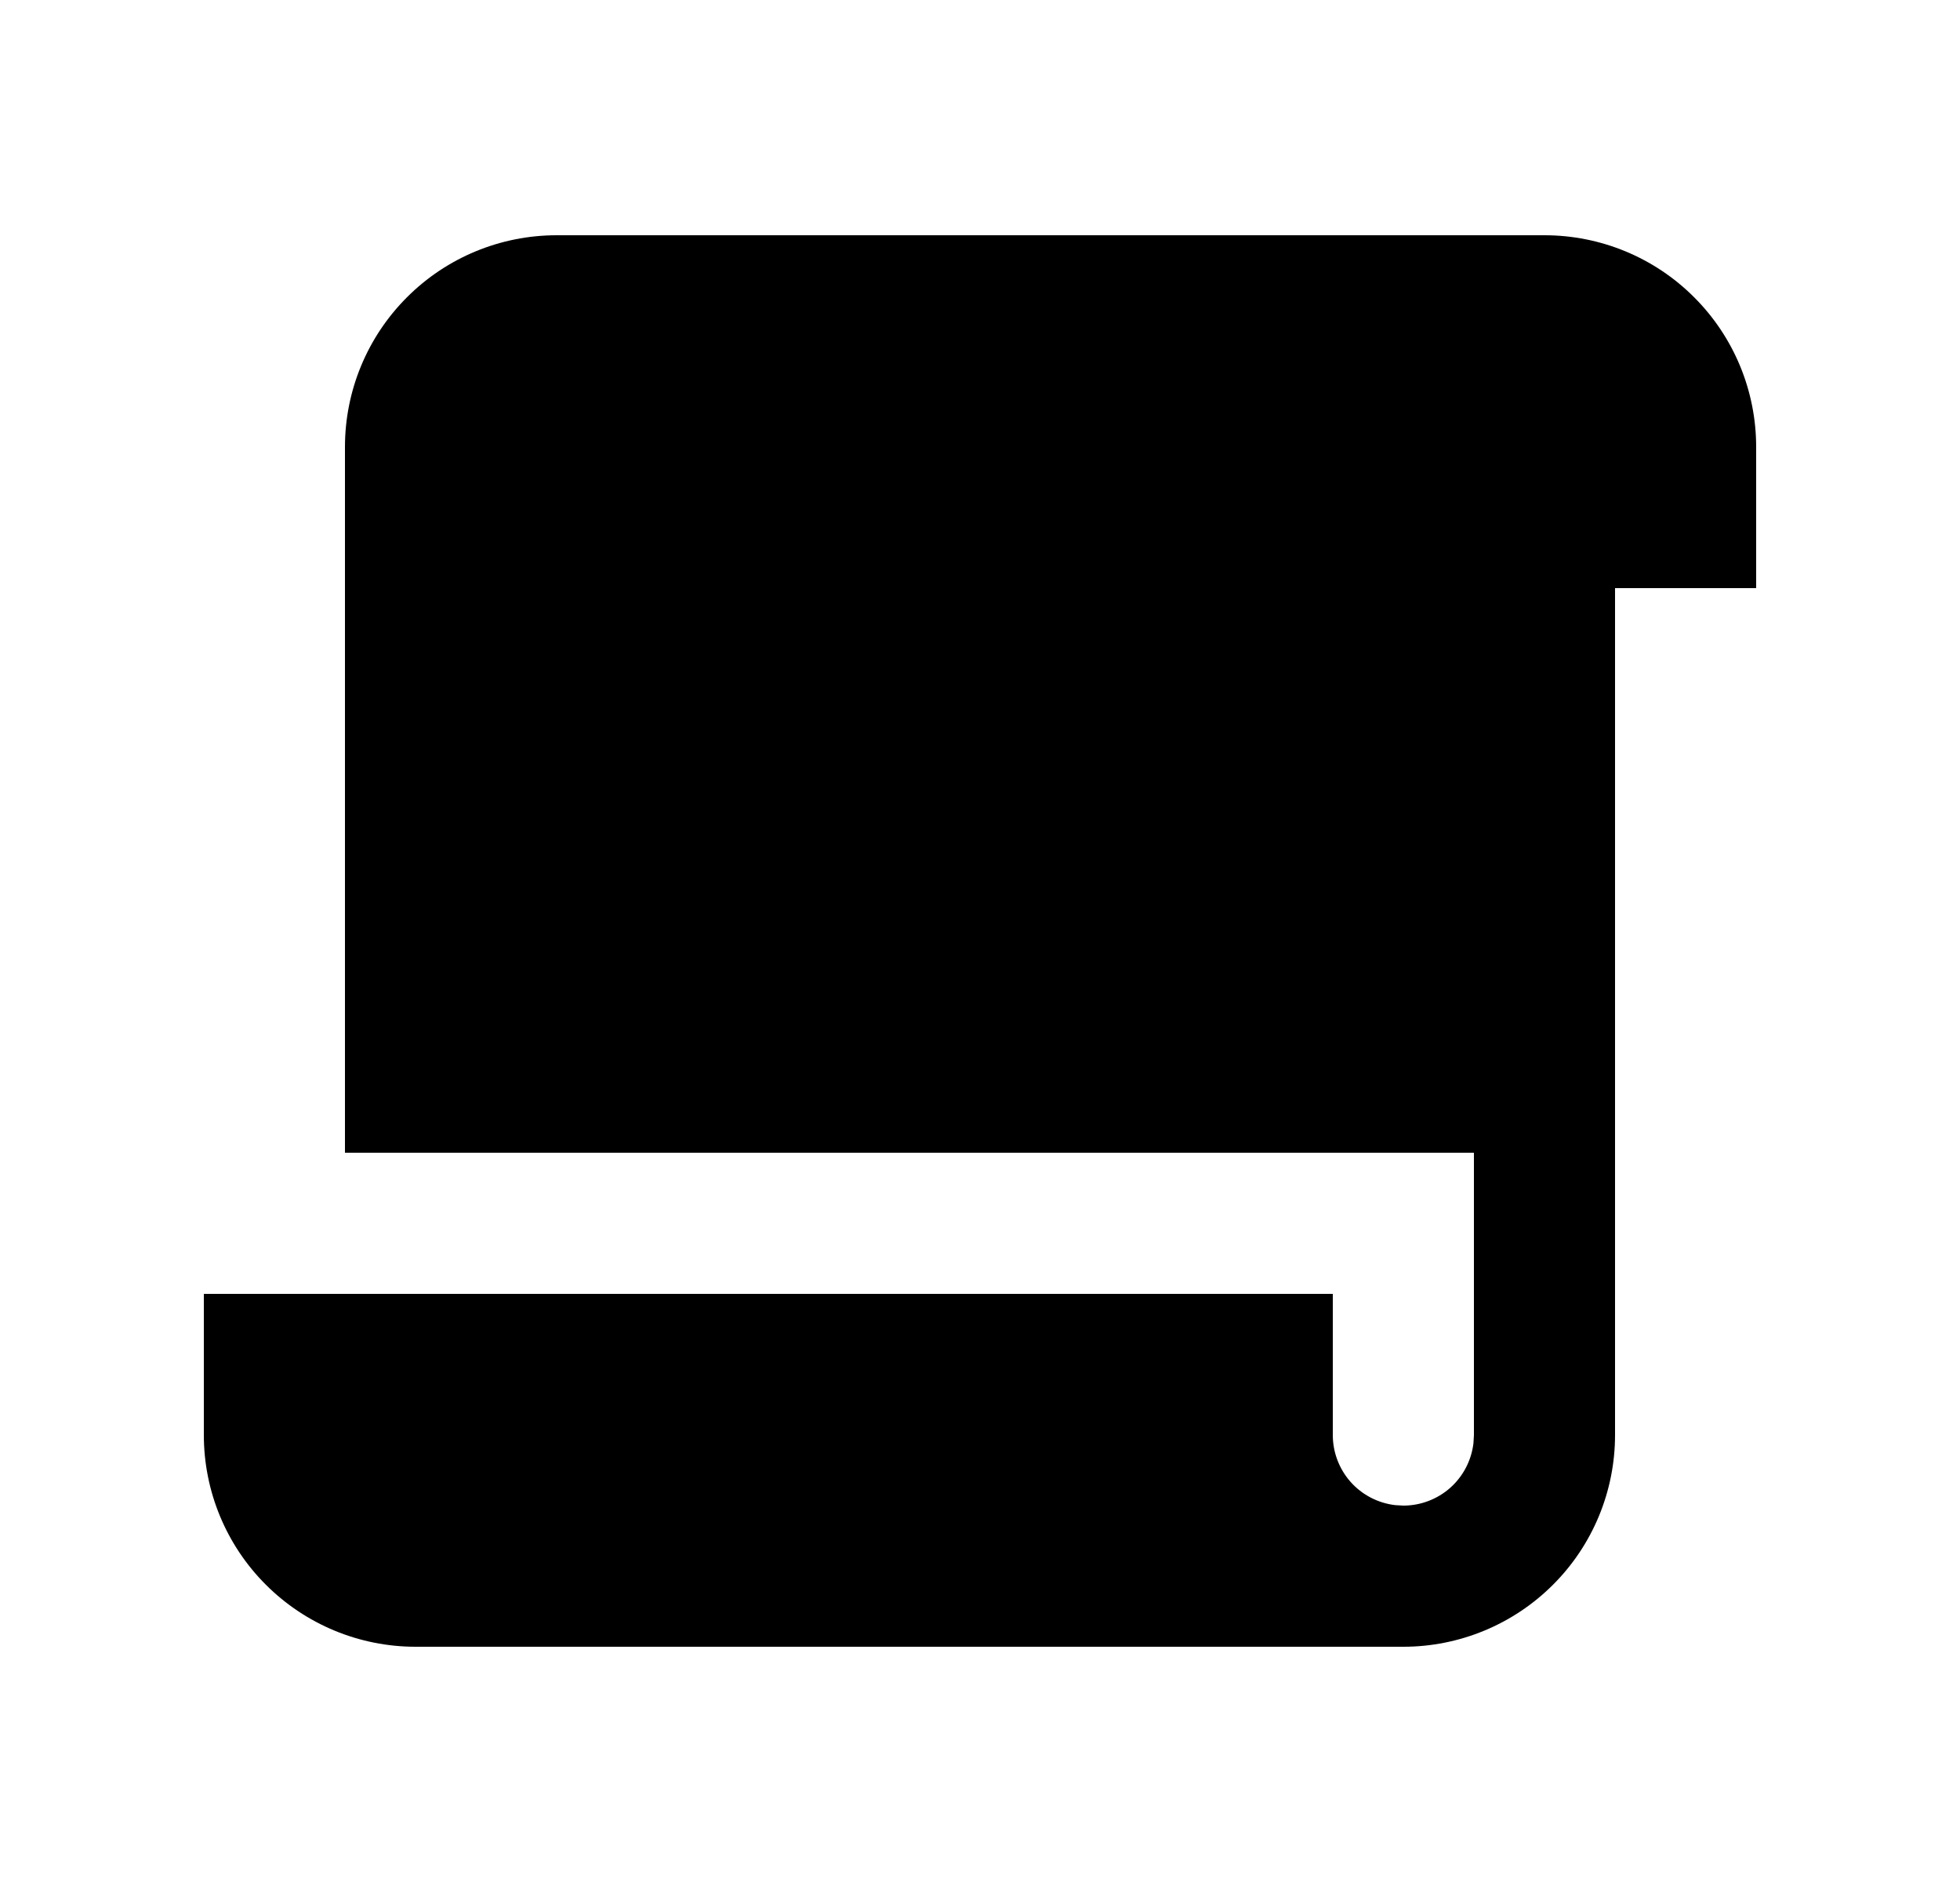 <svg width="25" height="24" viewBox="0 0 25 24" fill="none" xmlns="http://www.w3.org/2000/svg">
<path d="M19.7 3C20.416 3 21.103 3.284 21.609 3.791C22.116 4.297 22.4 4.984 22.4 5.7V7.5H20.6V18.3C20.6 19.016 20.316 19.703 19.809 20.209C19.303 20.715 18.616 21 17.9 21H5.3C4.584 21 3.897 20.715 3.391 20.209C2.884 19.703 2.6 19.016 2.6 18.3V16.5H17V18.3C17 18.52 17.081 18.733 17.227 18.898C17.374 19.063 17.576 19.168 17.795 19.194L17.9 19.2C18.12 19.2 18.333 19.119 18.498 18.973C18.663 18.826 18.768 18.624 18.794 18.405L18.8 18.3V14.7H4.4V5.7C4.4 4.984 4.684 4.297 5.191 3.791C5.697 3.284 6.384 3 7.1 3H19.7Z" fill="#0A0D14" style="fill:#0A0D14;fill:color(display-p3 0.039 0.051 0.078);fill-opacity:1;"/>
</svg>
